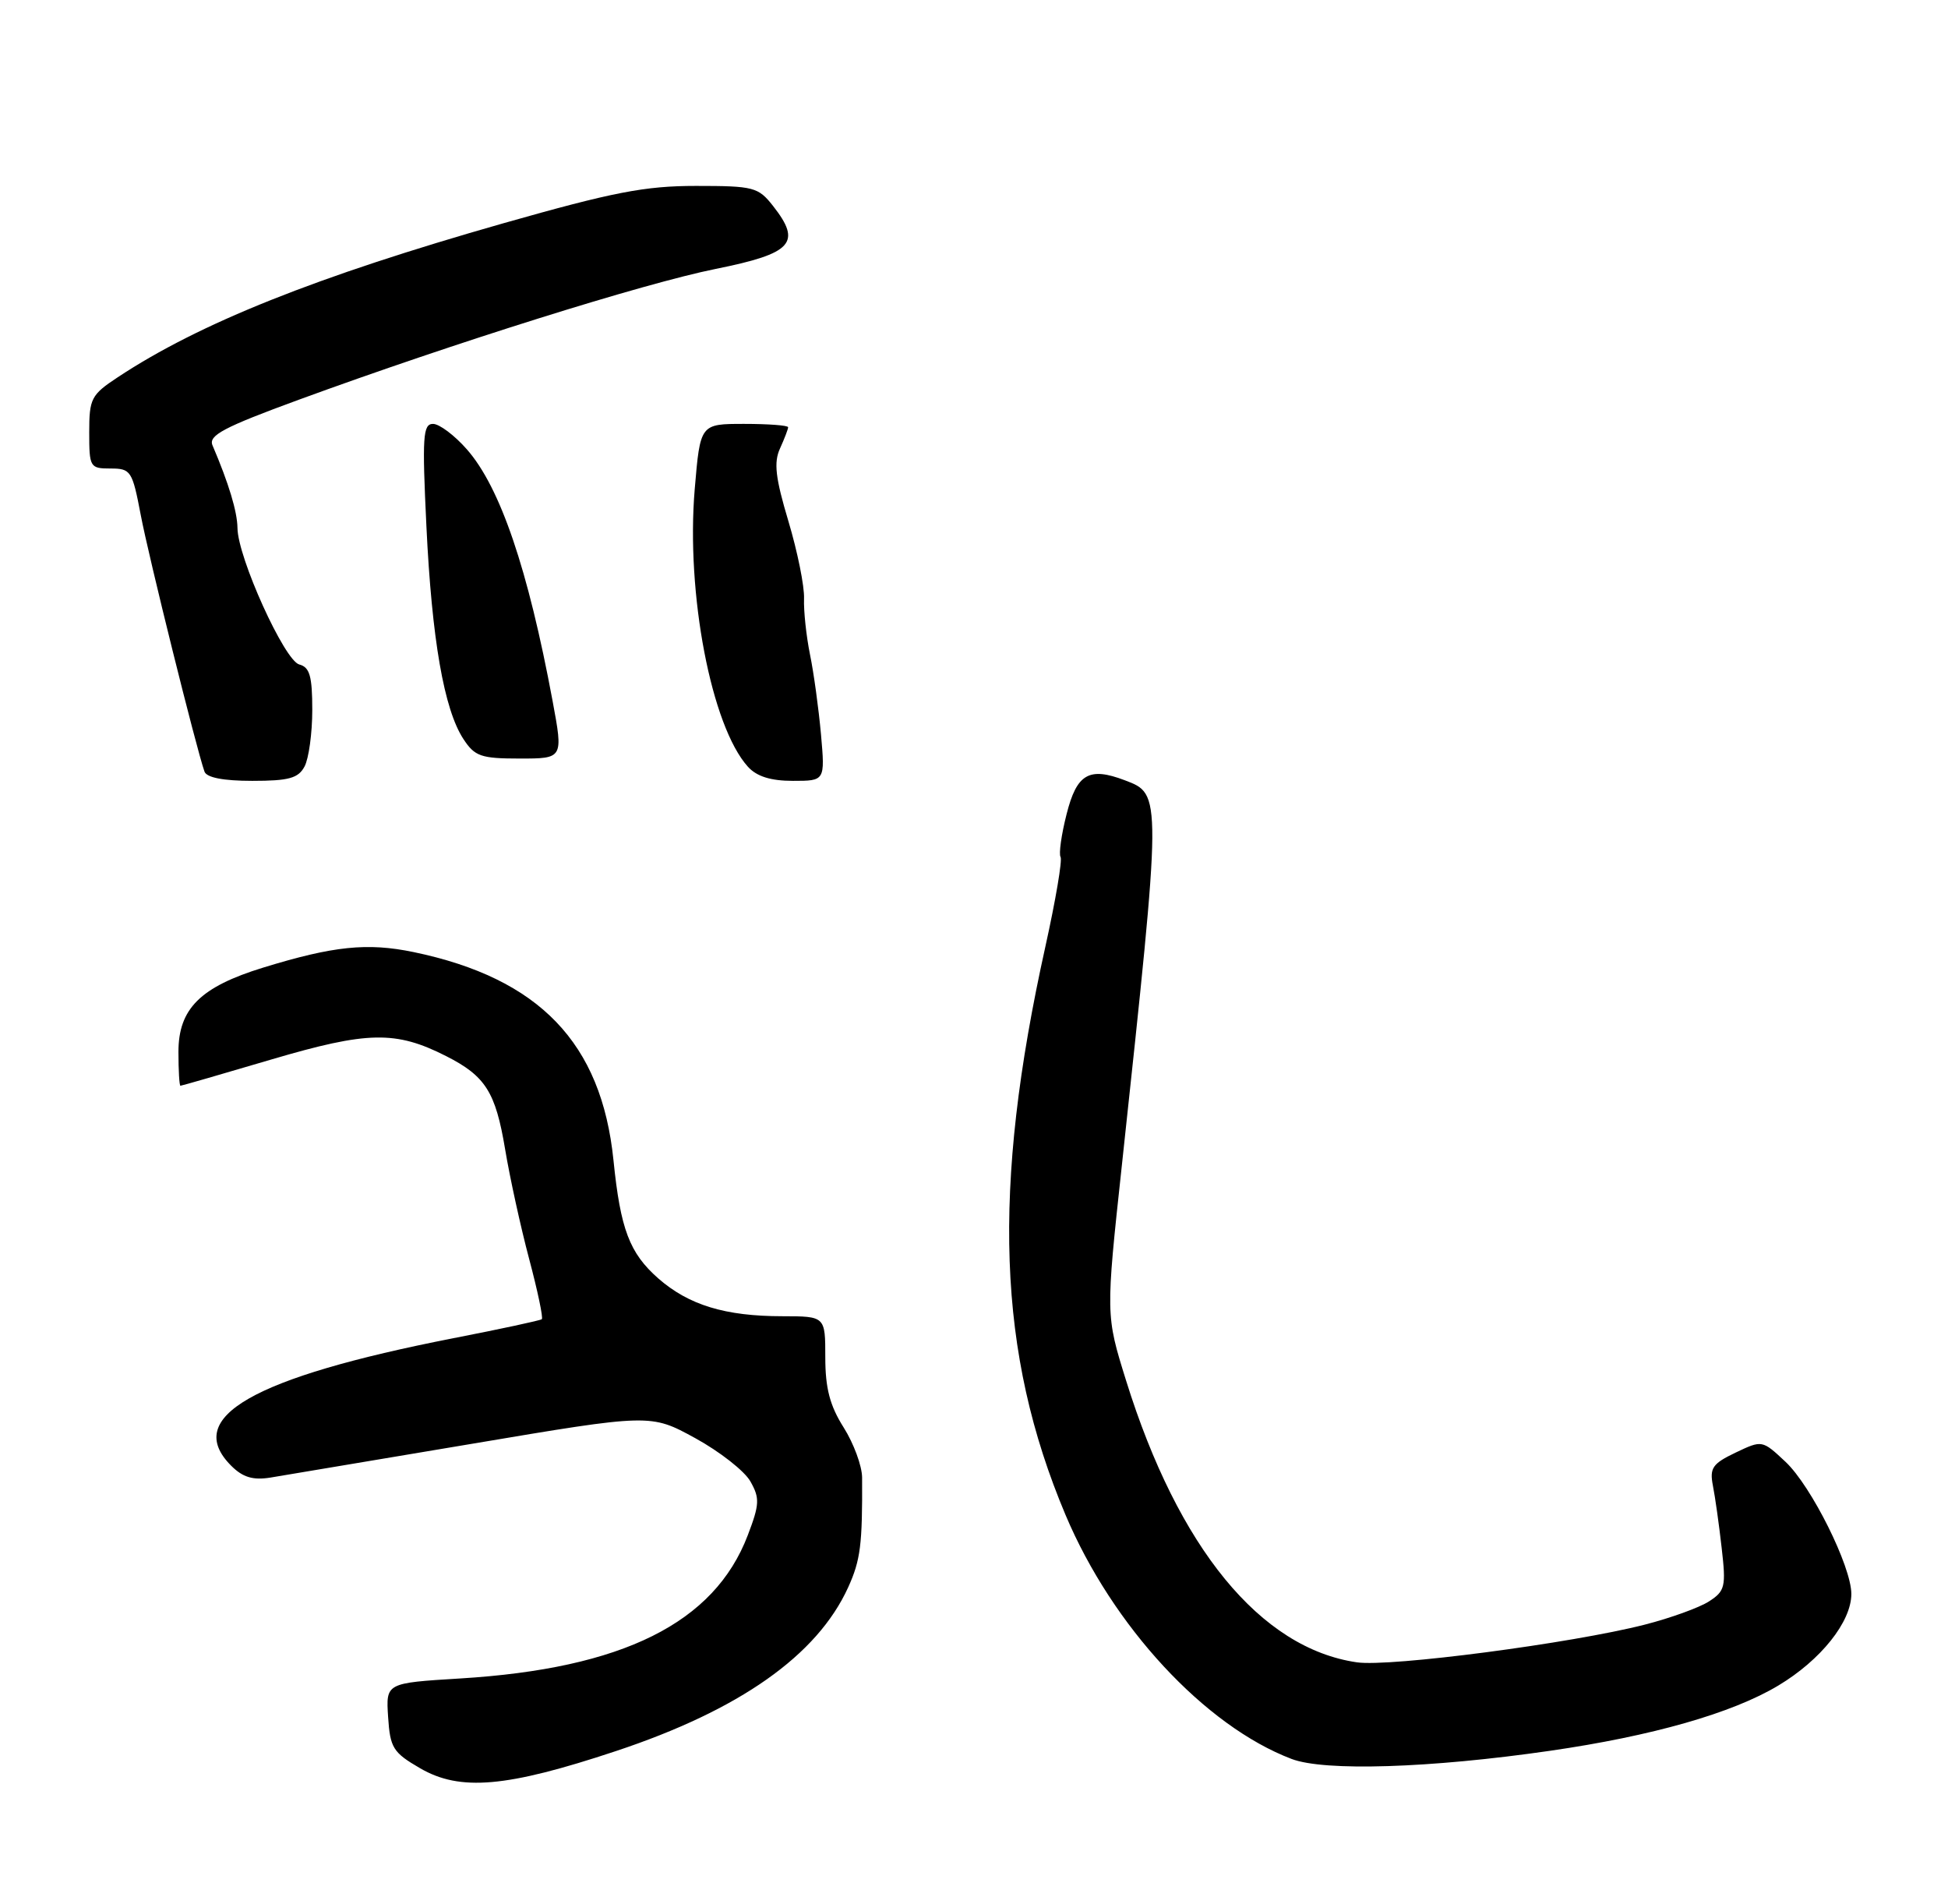 <?xml version="1.0" encoding="UTF-8" standalone="no"?>
<!DOCTYPE svg PUBLIC "-//W3C//DTD SVG 1.1//EN" "http://www.w3.org/Graphics/SVG/1.1/DTD/svg11.dtd" >
<svg xmlns="http://www.w3.org/2000/svg" xmlns:xlink="http://www.w3.org/1999/xlink" version="1.1" viewBox="0 0 262 256">
 <g >
 <path fill="currentColor"
d=" M 82.82 235.47 C 99.48 229.94 109.90 222.60 114.07 213.46 C 115.74 209.79 116.00 207.70 115.95 198.68 C 115.94 197.12 114.82 194.09 113.47 191.95 C 111.61 189.01 111.00 186.66 111.00 182.52 C 111.00 177.00 111.00 177.00 105.25 176.99 C 97.53 176.99 92.63 175.49 88.53 171.90 C 84.67 168.50 83.45 165.30 82.51 156.01 C 80.90 140.24 72.54 131.54 55.61 128.02 C 49.41 126.74 44.87 127.20 35.40 130.11 C 26.95 132.71 24.00 135.64 24.00 141.45 C 24.00 143.95 24.12 146.00 24.27 146.00 C 24.41 146.00 29.93 144.41 36.52 142.46 C 49.45 138.65 53.22 138.57 60.00 142.01 C 65.29 144.69 66.65 146.84 67.93 154.50 C 68.57 158.35 70.03 165.01 71.17 169.29 C 72.31 173.58 73.08 177.23 72.87 177.39 C 72.67 177.56 67.33 178.71 61.00 179.94 C 33.91 185.25 24.59 190.59 31.10 197.10 C 32.65 198.65 34.02 199.06 36.35 198.69 C 38.08 198.41 50.30 196.36 63.50 194.14 C 87.50 190.10 87.50 190.10 93.50 193.38 C 96.80 195.19 100.15 197.81 100.93 199.21 C 102.20 201.45 102.16 202.29 100.57 206.45 C 96.07 218.24 83.75 224.37 61.88 225.70 C 51.90 226.31 51.90 226.31 52.20 230.88 C 52.47 235.03 52.86 235.66 56.50 237.77 C 61.88 240.90 68.13 240.35 82.82 235.47 Z  M 208.44 235.43 C 222.22 233.44 232.98 230.37 239.18 226.65 C 244.90 223.22 249.00 218.08 249.00 214.33 C 249.00 210.63 243.61 199.81 240.14 196.56 C 237.01 193.63 237.00 193.63 233.43 195.33 C 230.33 196.81 229.92 197.40 230.38 199.77 C 230.68 201.27 231.21 205.05 231.56 208.16 C 232.16 213.36 232.02 213.94 229.85 215.34 C 228.56 216.17 224.67 217.58 221.22 218.46 C 211.42 220.97 186.94 224.18 182.50 223.53 C 169.53 221.65 158.48 208.16 151.46 185.66 C 148.71 176.84 148.71 176.84 150.89 156.67 C 156.28 106.54 156.28 106.82 151.28 104.92 C 146.47 103.09 144.82 104.05 143.45 109.49 C 142.75 112.24 142.39 114.82 142.64 115.23 C 142.90 115.64 141.98 121.05 140.61 127.24 C 133.35 159.95 134.13 181.96 143.32 203.73 C 149.63 218.67 162.05 232.08 173.71 236.52 C 178.13 238.21 192.34 237.76 208.44 235.43 Z  M 40.96 103.07 C 41.53 102.00 42.00 98.58 42.00 95.47 C 42.00 90.92 41.66 89.72 40.25 89.35 C 38.26 88.83 31.97 74.94 31.94 71.00 C 31.91 68.79 30.78 65.03 28.58 59.88 C 28.01 58.55 30.09 57.45 40.19 53.75 C 61.00 46.13 86.55 38.12 96.26 36.16 C 106.59 34.08 107.88 32.66 103.97 27.69 C 101.98 25.16 101.37 25.00 93.61 25.00 C 86.73 25.00 82.46 25.83 67.71 30.02 C 42.60 37.17 26.80 43.47 15.82 50.74 C 12.26 53.09 12.00 53.60 12.00 58.13 C 12.00 62.83 12.10 63.00 14.87 63.00 C 17.60 63.00 17.80 63.31 18.93 69.25 C 19.99 74.85 26.39 100.60 27.50 103.75 C 27.78 104.56 30.04 105.00 33.93 105.00 C 38.84 105.00 40.12 104.65 40.96 103.07 Z  M 110.42 98.75 C 110.11 95.31 109.45 90.47 108.94 88.00 C 108.44 85.53 108.08 82.15 108.14 80.50 C 108.21 78.85 107.26 74.17 106.04 70.09 C 104.29 64.25 104.05 62.18 104.91 60.30 C 105.51 58.98 106.00 57.70 106.00 57.45 C 106.00 57.20 103.34 57.00 100.09 57.00 C 94.18 57.00 94.18 57.00 93.44 65.75 C 92.25 79.81 95.67 97.66 100.60 103.11 C 101.78 104.41 103.67 105.00 106.64 105.00 C 110.97 105.00 110.97 105.00 110.42 98.75 Z  M 74.32 94.25 C 71.02 76.52 67.28 65.52 62.79 60.42 C 61.14 58.54 59.09 57.00 58.24 57.00 C 56.88 57.00 56.77 58.71 57.35 70.75 C 58.08 85.97 59.72 95.40 62.33 99.38 C 63.86 101.71 64.69 102.00 69.90 102.00 C 75.76 102.00 75.76 102.00 74.32 94.25 Z "/>
</g>
</svg>
